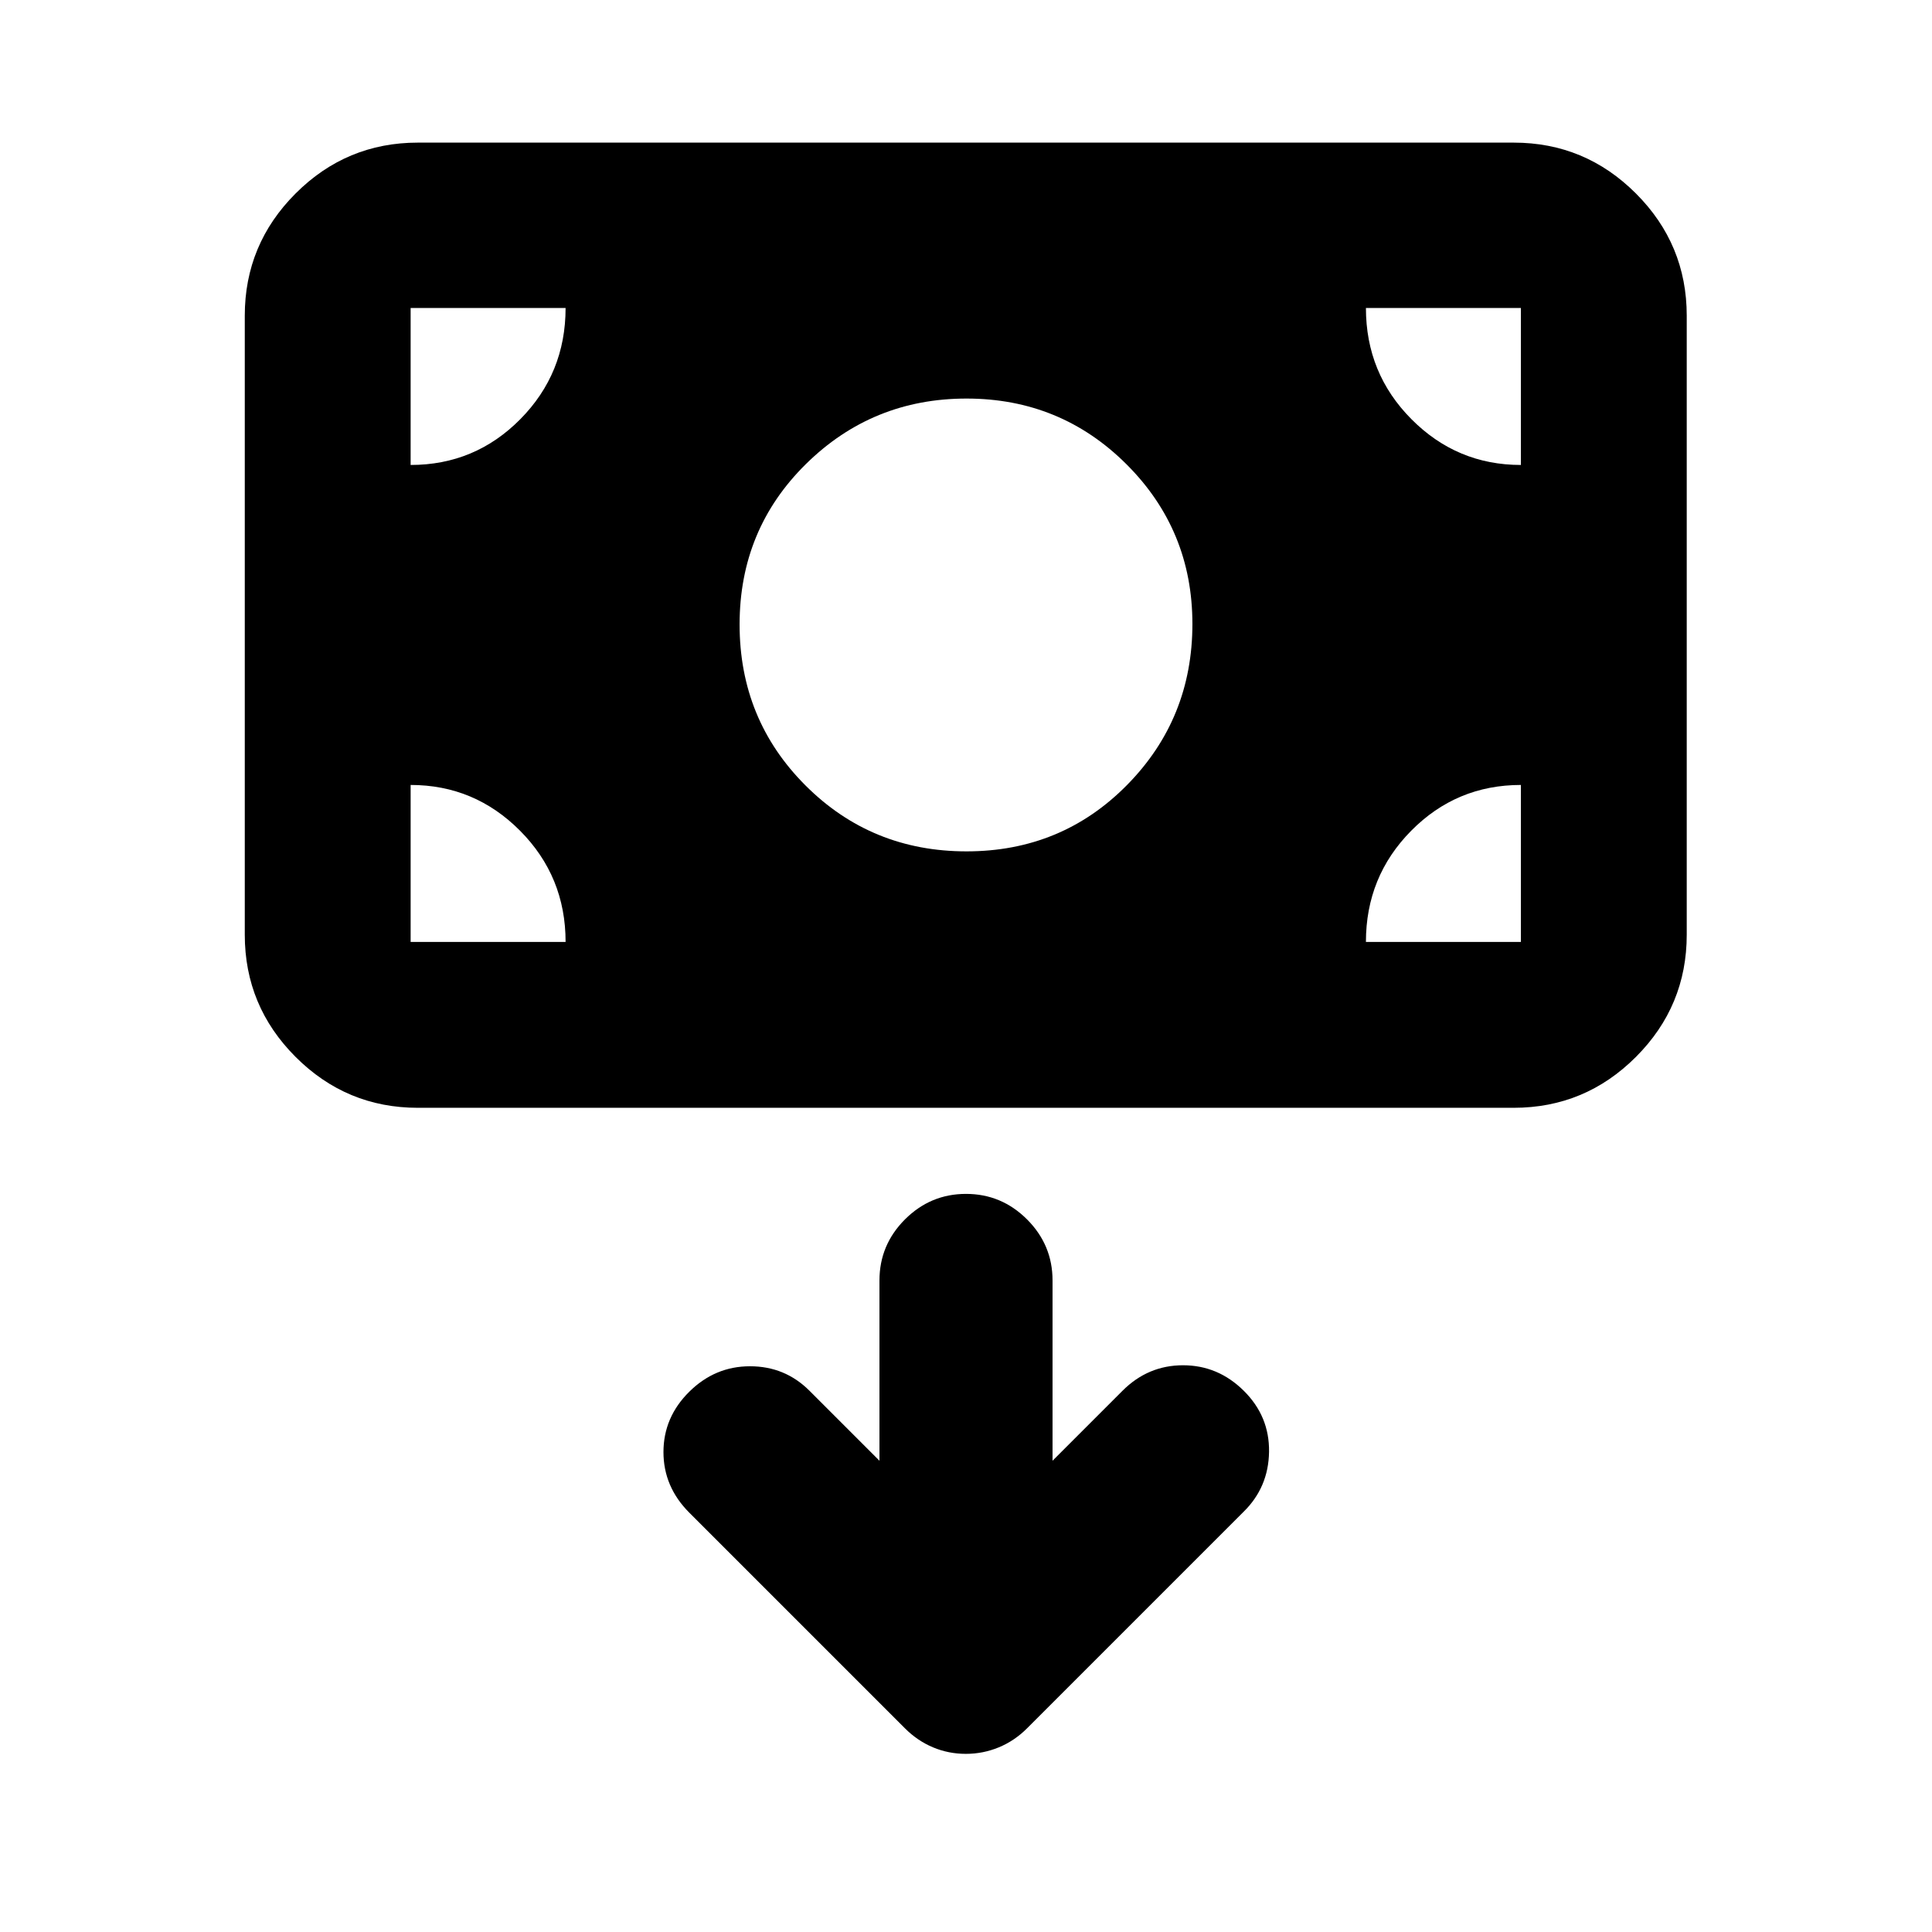 <svg xmlns="http://www.w3.org/2000/svg" height="24" viewBox="0 -960 960 960" width="24"><path d="M479.9-88.52q8.56 0 16.38-3.23 7.83-3.23 14.05-9.45l107.58-107.58q12.42-12.18 12.67-29.83t-12.55-30.32q-12.79-12.68-30.19-12.68-17.41 0-30.08 12.68L523-234.17v-89.59q0-17.65-12.67-30.33-12.68-12.67-30.33-12.67t-30.33 12.67Q437-341.41 437-323.76v89.59l-34.76-34.76q-12.17-12.18-29.58-12.18-17.4 0-30.19 12.68-12.8 12.67-12.8 29.95t12.87 30.15L449.67-101.2q6.22 6.22 13.95 9.45 7.72 3.23 16.28 3.23Zm.35-448.44q47.25 0 79.75-32.96 32.5-32.95 32.5-80.04 0-46.66-32.74-79.33-32.73-32.67-79.5-32.67-46.76 0-79.76 32.5-33 32.5-33 79.75t32.75 80q32.75 32.75 80 32.75ZM207.63-409.54q-35.47 0-60.74-25.27-25.26-25.26-25.26-60.73v-307.59q0-35.48 25.26-60.74 25.27-25.26 60.74-25.26h544.5q35.48 0 60.74 25.26 25.26 25.26 25.26 60.74v307.59q0 35.47-25.26 60.73-25.26 25.27-60.74 25.27h-544.5Zm-3.59-82.42h77q0-32.5-22.62-55.25-22.61-22.75-54.38-22.75v78Zm474.68 0h77v-78q-32 0-54.5 22.75t-22.5 55.25Zm77-237v-78h-77q0 32.5 22.62 55.25 22.61 22.75 54.38 22.75Zm-551.68 0q32 0 54.5-22.75t22.5-55.25h-77v78Z"/></svg>